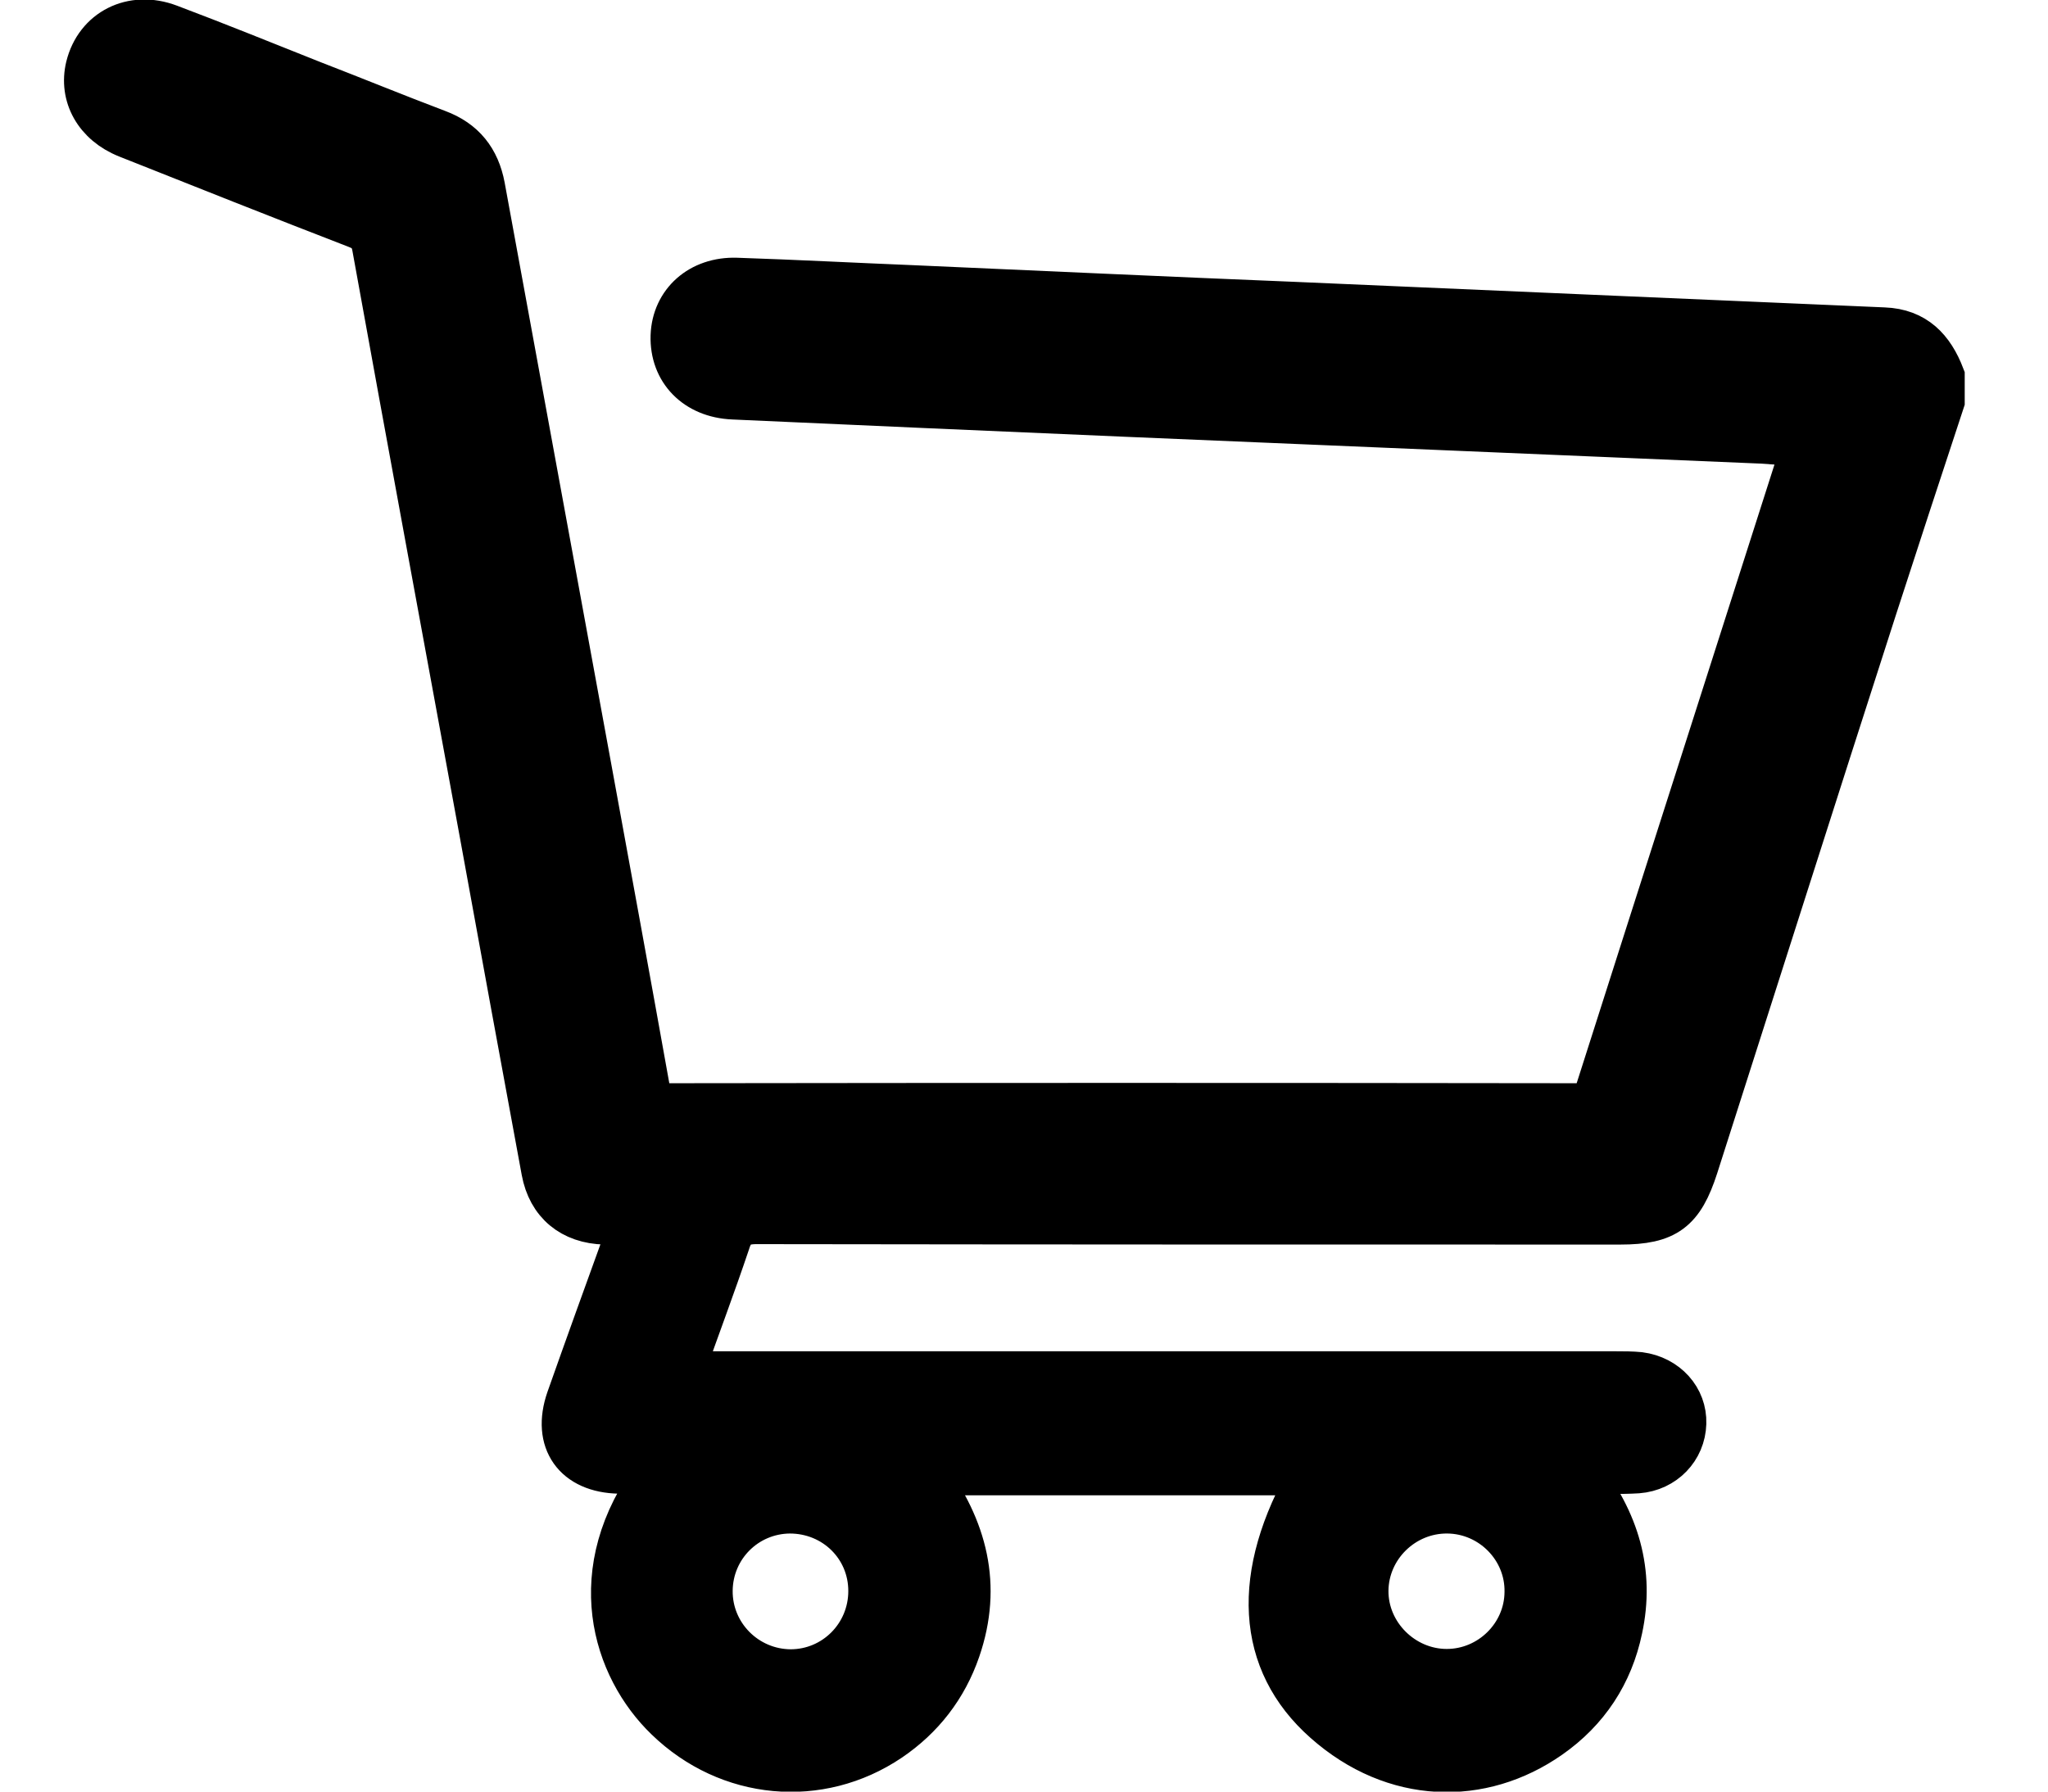 <svg width="24" height="21" viewBox="0 0 24 21" fill="none" xmlns="http://www.w3.org/2000/svg">
<path d="M22.774 4.704C22.506 5.517 22.239 6.33 21.976 7.143C21.274 9.32 20.582 11.501 19.885 13.677C19.718 14.195 19.529 14.338 18.989 14.338C15.615 14.338 12.241 14.338 8.867 14.333C8.678 14.333 8.594 14.389 8.539 14.569C8.373 15.063 8.188 15.553 7.999 16.089C8.11 16.089 8.198 16.089 8.285 16.089C11.835 16.089 15.389 16.089 18.939 16.089C19.031 16.089 19.123 16.089 19.215 16.098C19.534 16.14 19.756 16.39 19.746 16.685C19.737 16.986 19.506 17.23 19.192 17.254C18.985 17.267 18.772 17.258 18.518 17.258C18.966 17.827 19.142 18.427 18.998 19.097C18.888 19.624 18.606 20.054 18.163 20.363C17.364 20.922 16.335 20.904 15.523 20.183C14.733 19.485 14.669 18.46 15.357 17.277C13.861 17.277 12.37 17.277 10.852 17.277C11.322 17.91 11.498 18.584 11.239 19.338C11.087 19.781 10.81 20.137 10.427 20.396C9.605 20.95 8.534 20.853 7.81 20.151C7.191 19.555 6.817 18.413 7.69 17.258C7.528 17.258 7.394 17.258 7.256 17.258C6.734 17.249 6.48 16.893 6.651 16.399C6.868 15.784 7.09 15.17 7.311 14.56C7.334 14.495 7.353 14.43 7.381 14.338C7.27 14.338 7.177 14.338 7.09 14.338C6.697 14.329 6.43 14.107 6.36 13.728C6.116 12.411 5.876 11.094 5.636 9.777C5.216 7.485 4.791 5.193 4.376 2.897C4.353 2.767 4.297 2.707 4.177 2.661C3.282 2.315 2.386 1.959 1.491 1.603C1.117 1.455 0.937 1.122 1.02 0.78C1.126 0.351 1.546 0.134 1.985 0.3C2.548 0.512 3.106 0.739 3.665 0.961C4.154 1.15 4.639 1.349 5.128 1.534C5.437 1.649 5.608 1.866 5.668 2.185C6.083 4.449 6.499 6.718 6.914 8.982C7.145 10.244 7.376 11.505 7.602 12.767C7.625 12.901 7.681 12.947 7.824 12.947C11.373 12.942 14.927 12.942 18.477 12.947C18.592 12.947 18.666 12.928 18.708 12.794C19.506 10.29 20.309 7.79 21.108 5.286C21.113 5.272 21.108 5.258 21.108 5.216C20.951 5.207 20.794 5.193 20.637 5.184C18.158 5.078 15.68 4.976 13.201 4.87C11.664 4.805 10.127 4.736 8.59 4.667C8.151 4.648 7.861 4.348 7.874 3.936C7.888 3.539 8.202 3.257 8.631 3.271C9.324 3.294 10.021 3.331 10.713 3.359C12.195 3.424 13.672 3.493 15.153 3.553C17.461 3.655 19.769 3.752 22.077 3.853C22.447 3.867 22.65 4.084 22.774 4.408C22.774 4.505 22.774 4.602 22.774 4.704ZM16.963 17.725C16.451 17.72 16.026 18.136 16.021 18.644C16.017 19.153 16.446 19.578 16.954 19.578C17.457 19.578 17.877 19.167 17.881 18.663C17.891 18.155 17.475 17.73 16.963 17.725ZM10.191 18.649C10.191 18.131 9.776 17.725 9.255 17.725C8.747 17.73 8.341 18.136 8.336 18.644C8.331 19.157 8.747 19.578 9.264 19.582C9.776 19.582 10.191 19.167 10.191 18.649Z" fill="black" stroke="black" stroke-width="0.5" stroke-miterlimit="10"/>
</svg>
